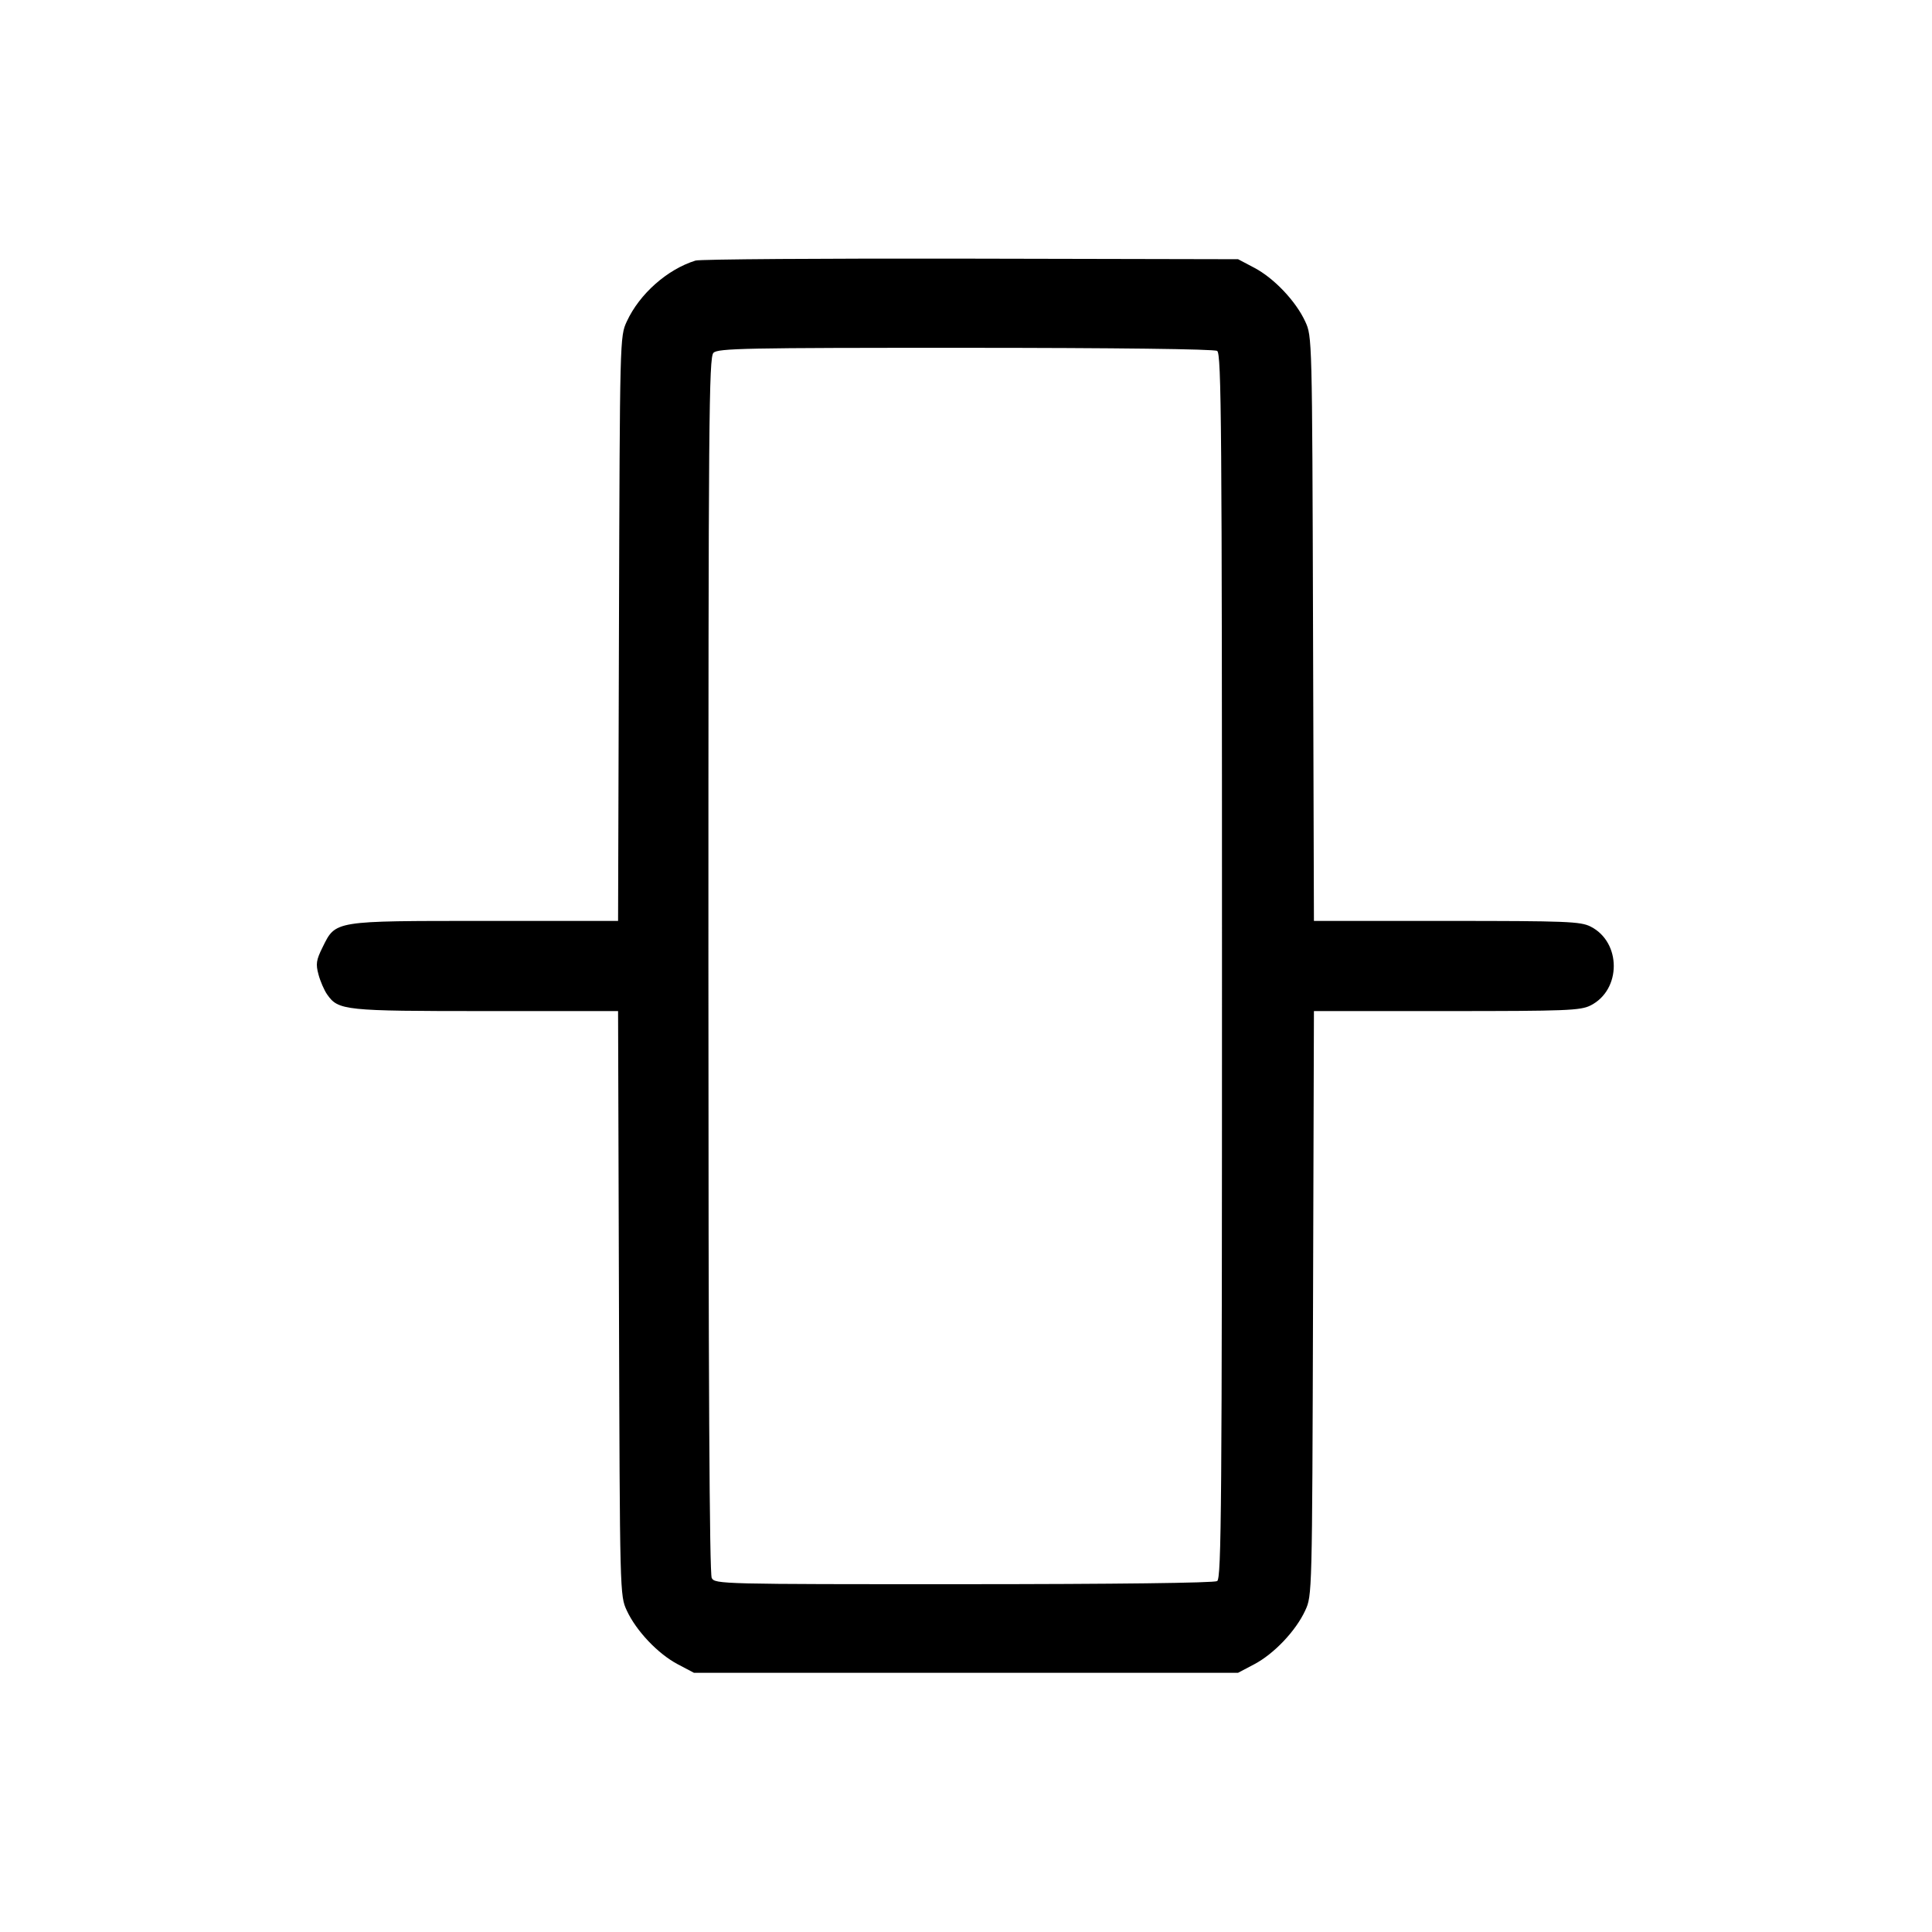 <svg fill="currentColor" viewBox="0 0 256 256" xmlns="http://www.w3.org/2000/svg"><path d="M92.160 34.527 C 88.419 35.687,84.741 38.944,83.055 42.592 C 82.135 44.584,82.133 44.647,82.016 83.307 L 81.898 122.027 64.309 122.027 C 44.134 122.028,44.503 121.968,42.747 125.508 C 41.900 127.215,41.823 127.729,42.203 129.135 C 42.446 130.036,42.963 131.226,43.352 131.778 C 44.838 133.893,45.611 133.973,64.402 133.973 L 81.898 133.973 82.016 172.693 C 82.133 211.353,82.135 211.416,83.055 213.408 C 84.298 216.098,87.180 219.137,89.796 220.518 L 91.947 221.653 128.000 221.653 L 164.053 221.653 166.204 220.518 C 168.820 219.137,171.702 216.098,172.945 213.408 C 173.865 211.416,173.867 211.353,173.984 172.693 L 174.102 133.973 191.691 133.973 C 207.587 133.972,209.422 133.900,210.759 133.226 C 214.858 131.158,214.858 124.842,210.759 122.774 C 209.422 122.100,207.587 122.028,191.691 122.027 L 174.102 122.027 173.984 83.307 C 173.867 44.647,173.865 44.584,172.945 42.592 C 171.702 39.902,168.820 36.863,166.204 35.482 L 164.053 34.347 128.640 34.272 C 109.163 34.231,92.747 34.346,92.160 34.527 M161.280 46.498 C 161.845 46.855,161.920 56.377,161.920 128.000 C 161.920 199.623,161.845 209.145,161.280 209.502 C 160.891 209.748,147.712 209.909,127.695 209.913 C 95.556 209.920,94.739 209.900,94.308 209.095 C 94.008 208.534,93.867 182.468,93.867 127.845 C 93.867 55.301,93.932 47.355,94.537 46.750 C 95.135 46.152,98.745 46.081,127.924 46.087 C 147.797 46.091,160.891 46.252,161.280 46.498 " stroke="none" fill-rule="evenodd"></path></svg>
